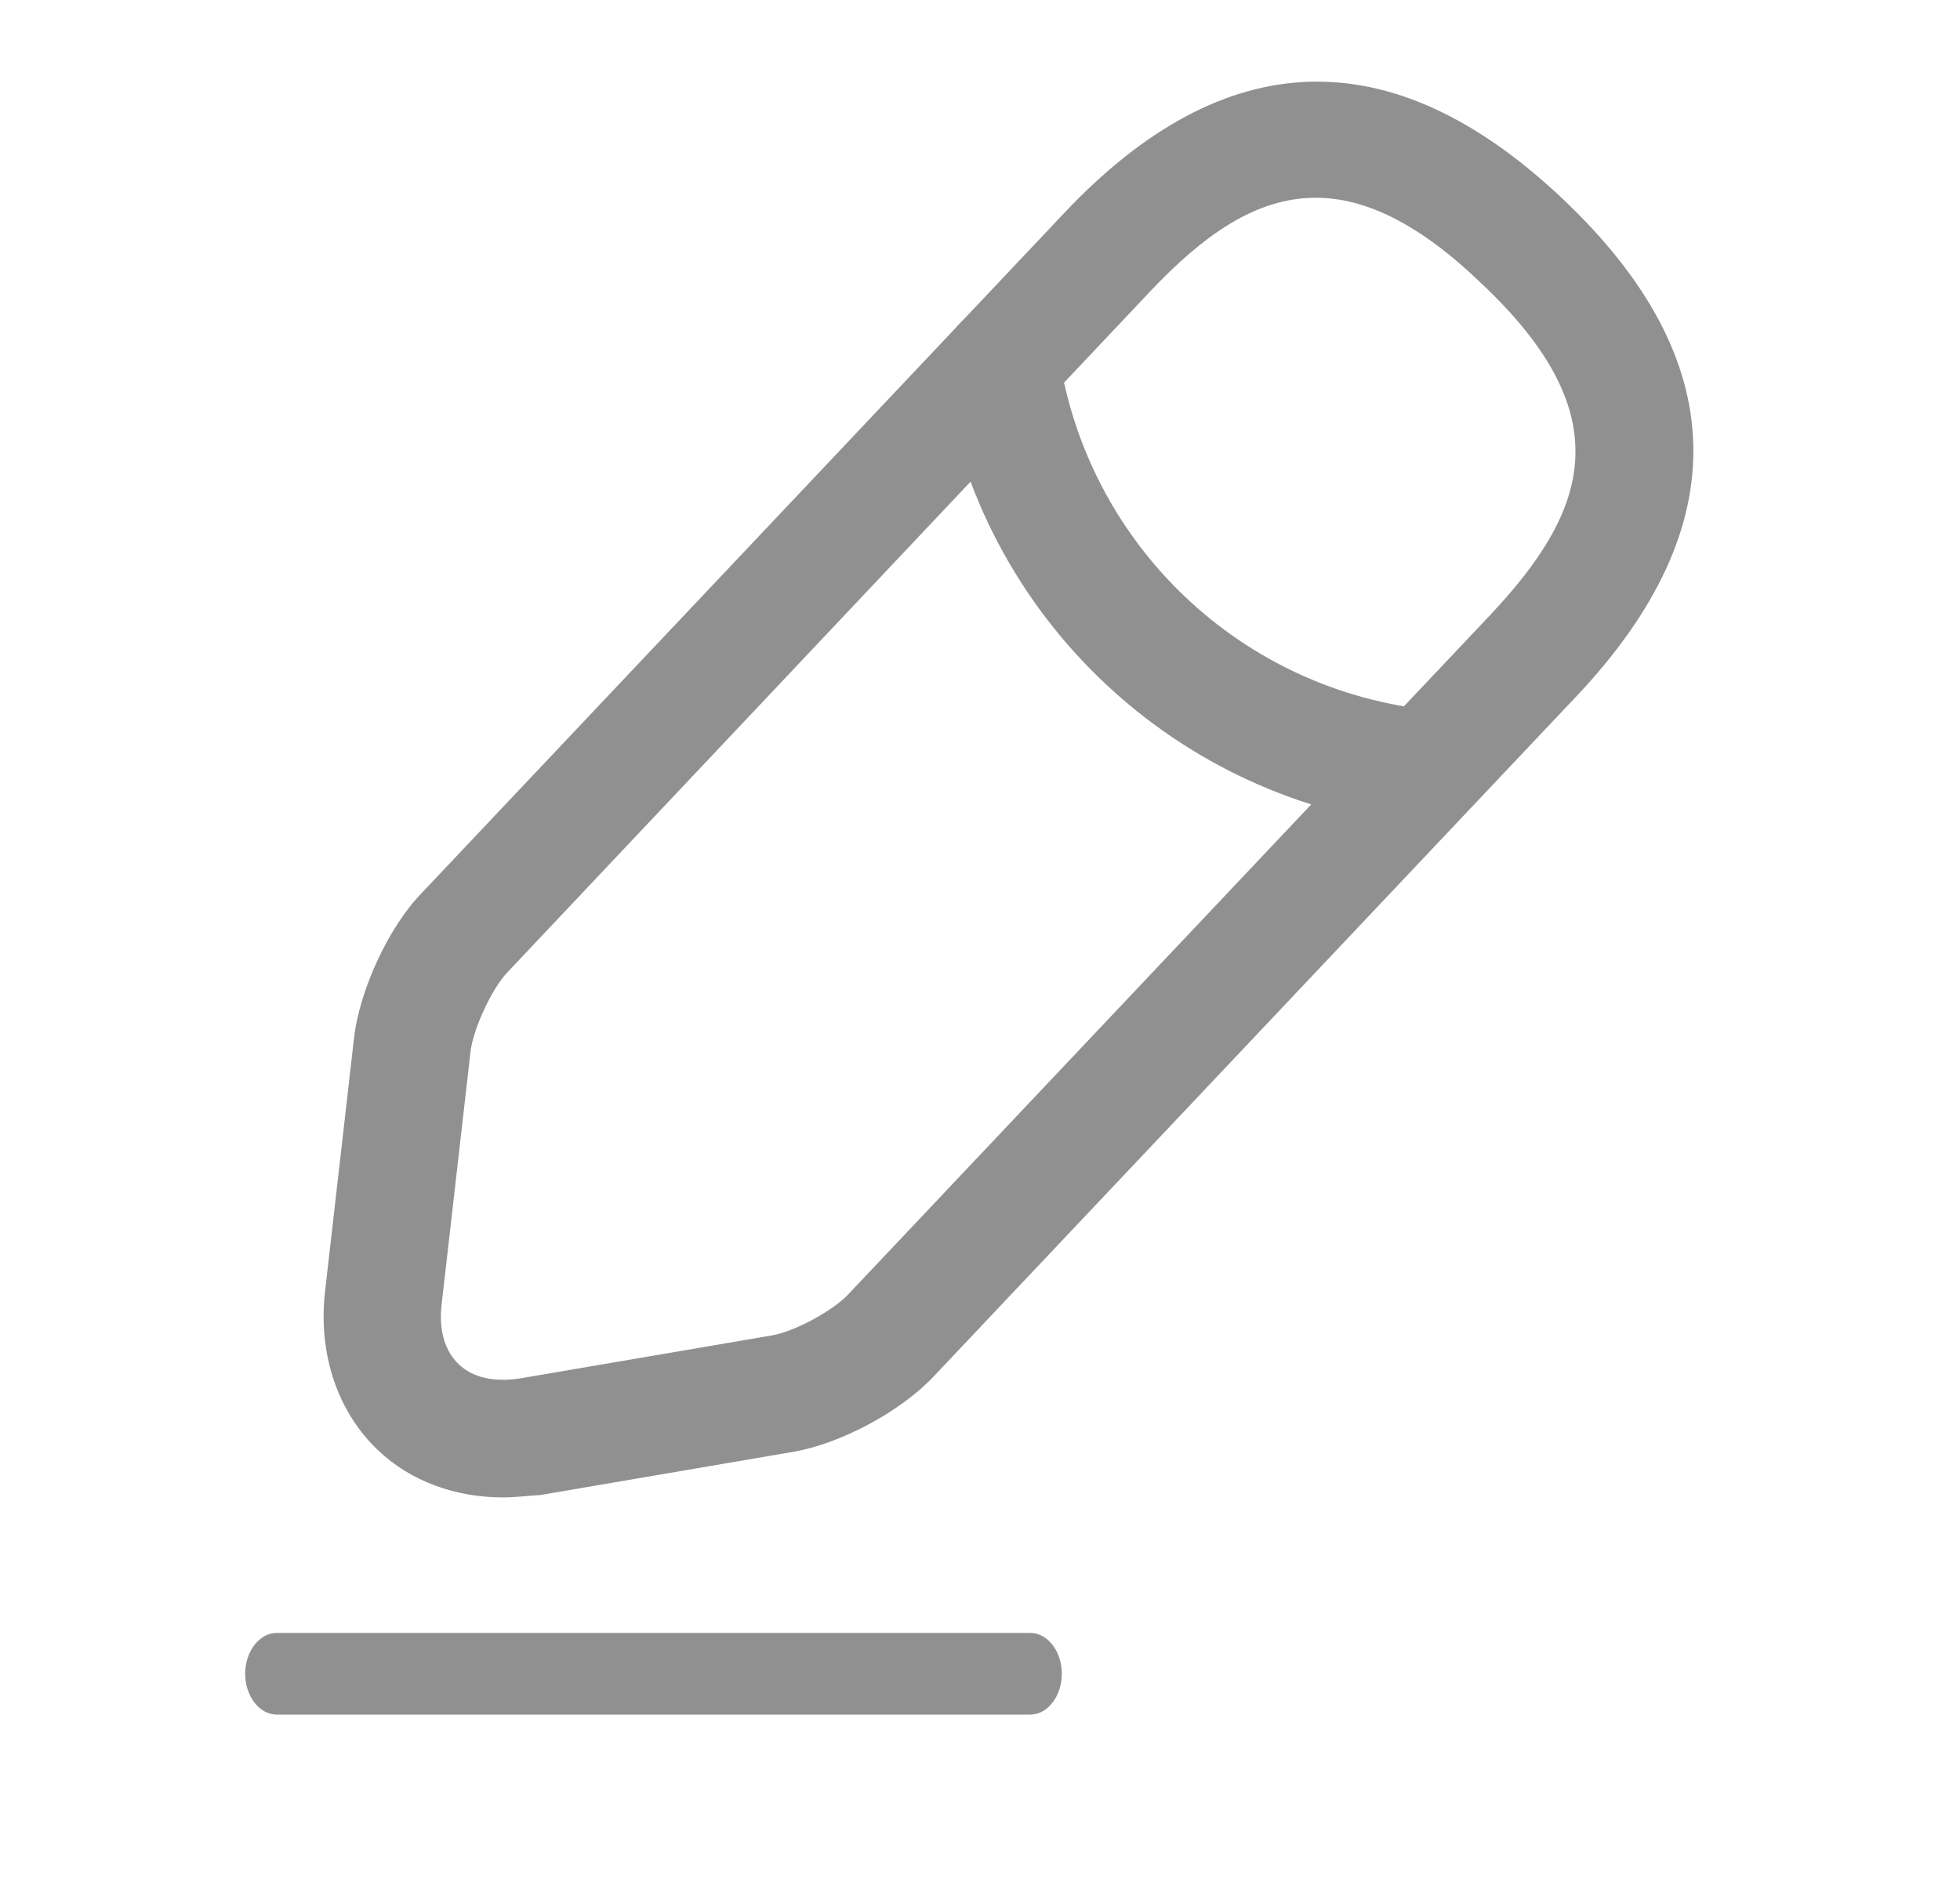 <svg width="24" height="23" viewBox="0 0 24 23" fill="none" xmlns="http://www.w3.org/2000/svg">
    <g opacity="0.5">
        <path
            d="M6.156 18.34C5.571 18.34 5.025 18.139 4.632 17.765C4.134 17.295 3.894 16.586 3.98 15.819L4.335 12.714C4.402 12.13 4.756 11.354 5.169 10.932L13.036 2.604C15.001 0.524 17.052 0.467 19.131 2.432C21.211 4.396 21.268 6.447 19.304 8.527L11.436 16.855C11.034 17.286 10.286 17.688 9.701 17.784L6.616 18.311C6.453 18.321 6.309 18.34 6.156 18.34ZM16.113 2.422C15.375 2.422 14.733 2.882 14.081 3.572L6.213 11.909C6.021 12.111 5.801 12.59 5.763 12.868L5.408 15.973C5.37 16.289 5.446 16.548 5.619 16.711C5.791 16.874 6.05 16.931 6.366 16.883L9.452 16.356C9.73 16.308 10.19 16.059 10.382 15.858L18.25 7.53C19.438 6.265 19.869 5.096 18.135 3.467C17.368 2.729 16.707 2.422 16.113 2.422Z"
            fill="#212121" />
        <path
            d="M17.463 10.127C17.444 10.127 17.416 10.127 17.396 10.127C14.406 9.83 12.001 7.559 11.541 4.588C11.483 4.195 11.752 3.831 12.145 3.764C12.538 3.706 12.902 3.974 12.969 4.367C13.333 6.687 15.211 8.469 17.55 8.699C17.943 8.737 18.23 9.092 18.192 9.485C18.144 9.849 17.828 10.127 17.463 10.127Z"
            fill="#212121" />
        <path
            d="M12.617 21H3.387C3.176 21 3.002 20.773 3.002 20.5C3.002 20.227 3.176 20 3.387 20H12.617C12.828 20 13.002 20.227 13.002 20.5C13.002 20.773 12.828 21 12.617 21Z"
            fill="#212121" />
    </g>
</svg>
    